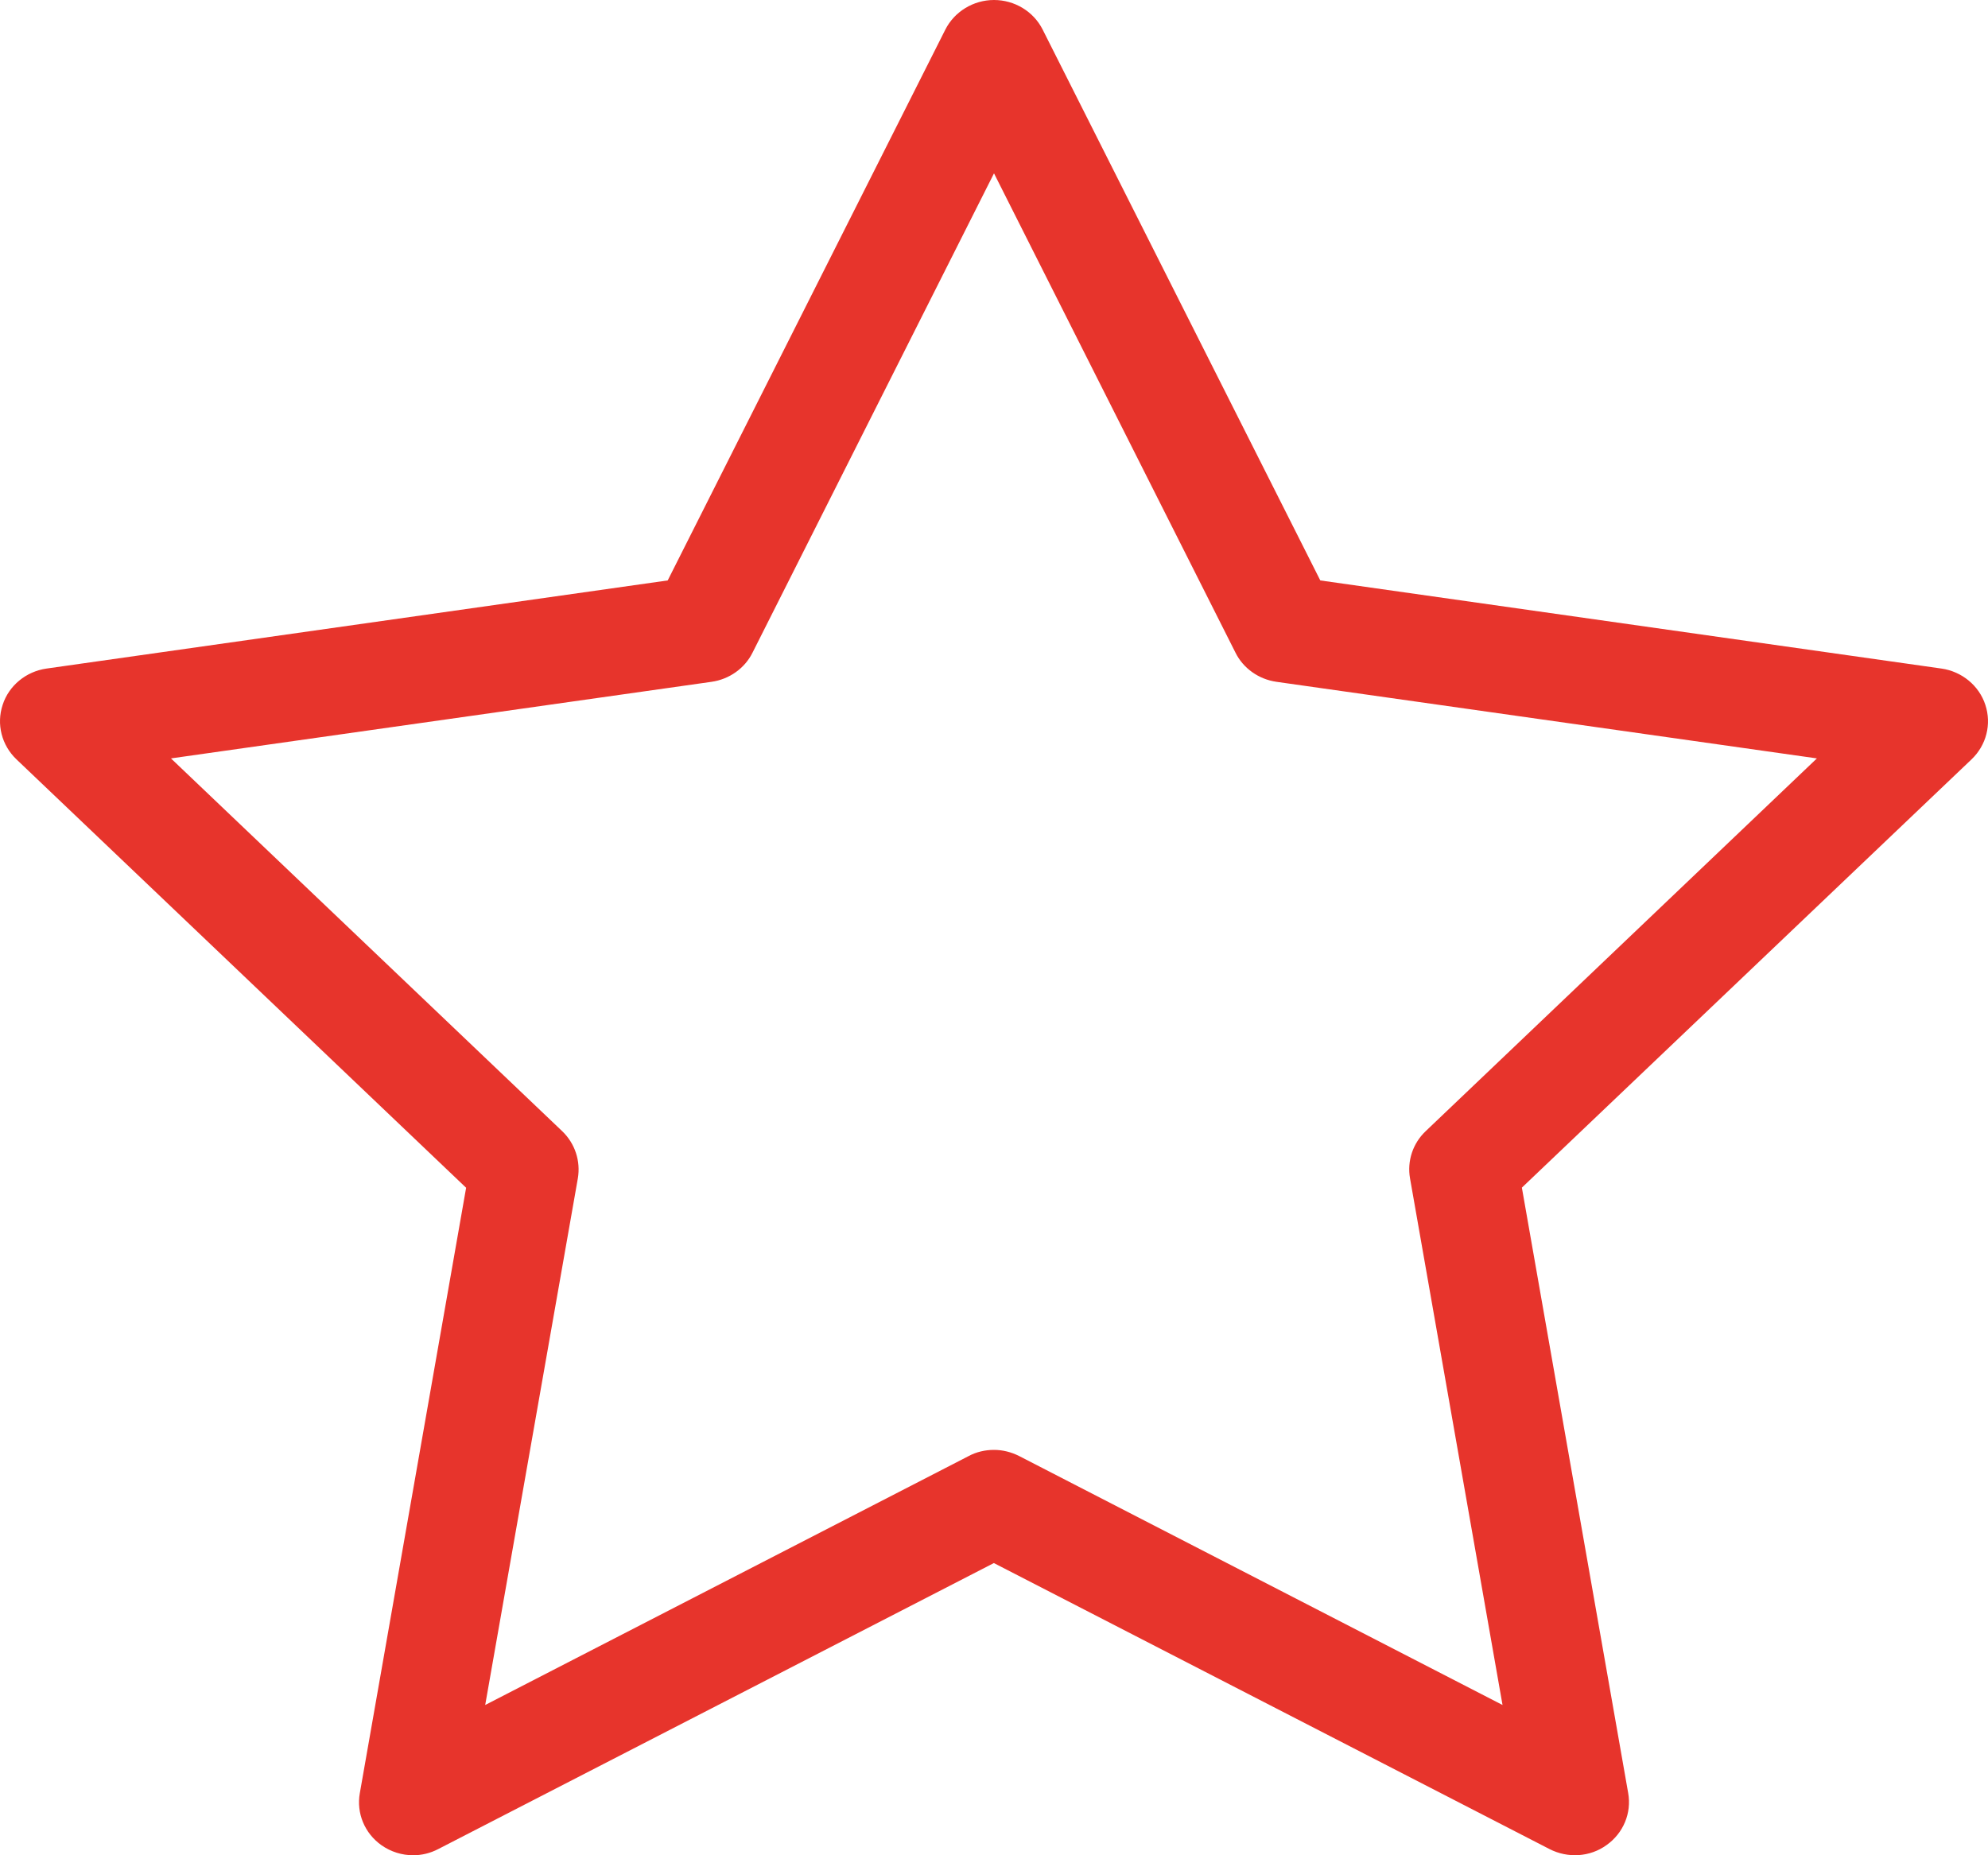 <svg width="15" height="14" viewBox="0 0 15 14" fill="none" xmlns="http://www.w3.org/2000/svg">
<path d="M3.116 14C3.181 14 3.246 13.985 3.307 13.953L7.499 11.795L11.691 13.953C11.829 14.024 11.997 14.014 12.122 13.923C12.249 13.833 12.312 13.681 12.285 13.53L11.483 8.962L14.876 5.73C14.988 5.623 15.028 5.464 14.98 5.319C14.933 5.174 14.803 5.067 14.649 5.045L9.962 4.38L7.867 0.223C7.798 0.086 7.655 0 7.5 0C7.345 0 7.202 0.087 7.133 0.223L5.038 4.38L0.351 5.045C0.197 5.067 0.067 5.173 0.02 5.319C-0.028 5.464 0.012 5.623 0.124 5.73L3.517 8.963L2.715 13.531C2.688 13.682 2.751 13.834 2.878 13.924C2.949 13.974 3.033 14 3.118 14H3.116ZM7.499 10.941C7.434 10.941 7.367 10.956 7.308 10.988L3.661 12.866L4.36 8.892C4.382 8.762 4.339 8.629 4.242 8.536L1.29 5.723L5.369 5.145C5.502 5.126 5.619 5.044 5.678 4.925L7.5 1.308L9.322 4.925C9.381 5.044 9.498 5.126 9.631 5.145L13.709 5.723L10.757 8.536C10.66 8.628 10.616 8.761 10.639 8.892L11.337 12.866L7.691 10.988C7.63 10.957 7.565 10.941 7.5 10.941H7.499Z" fill="#E7342C"/>
</svg>
